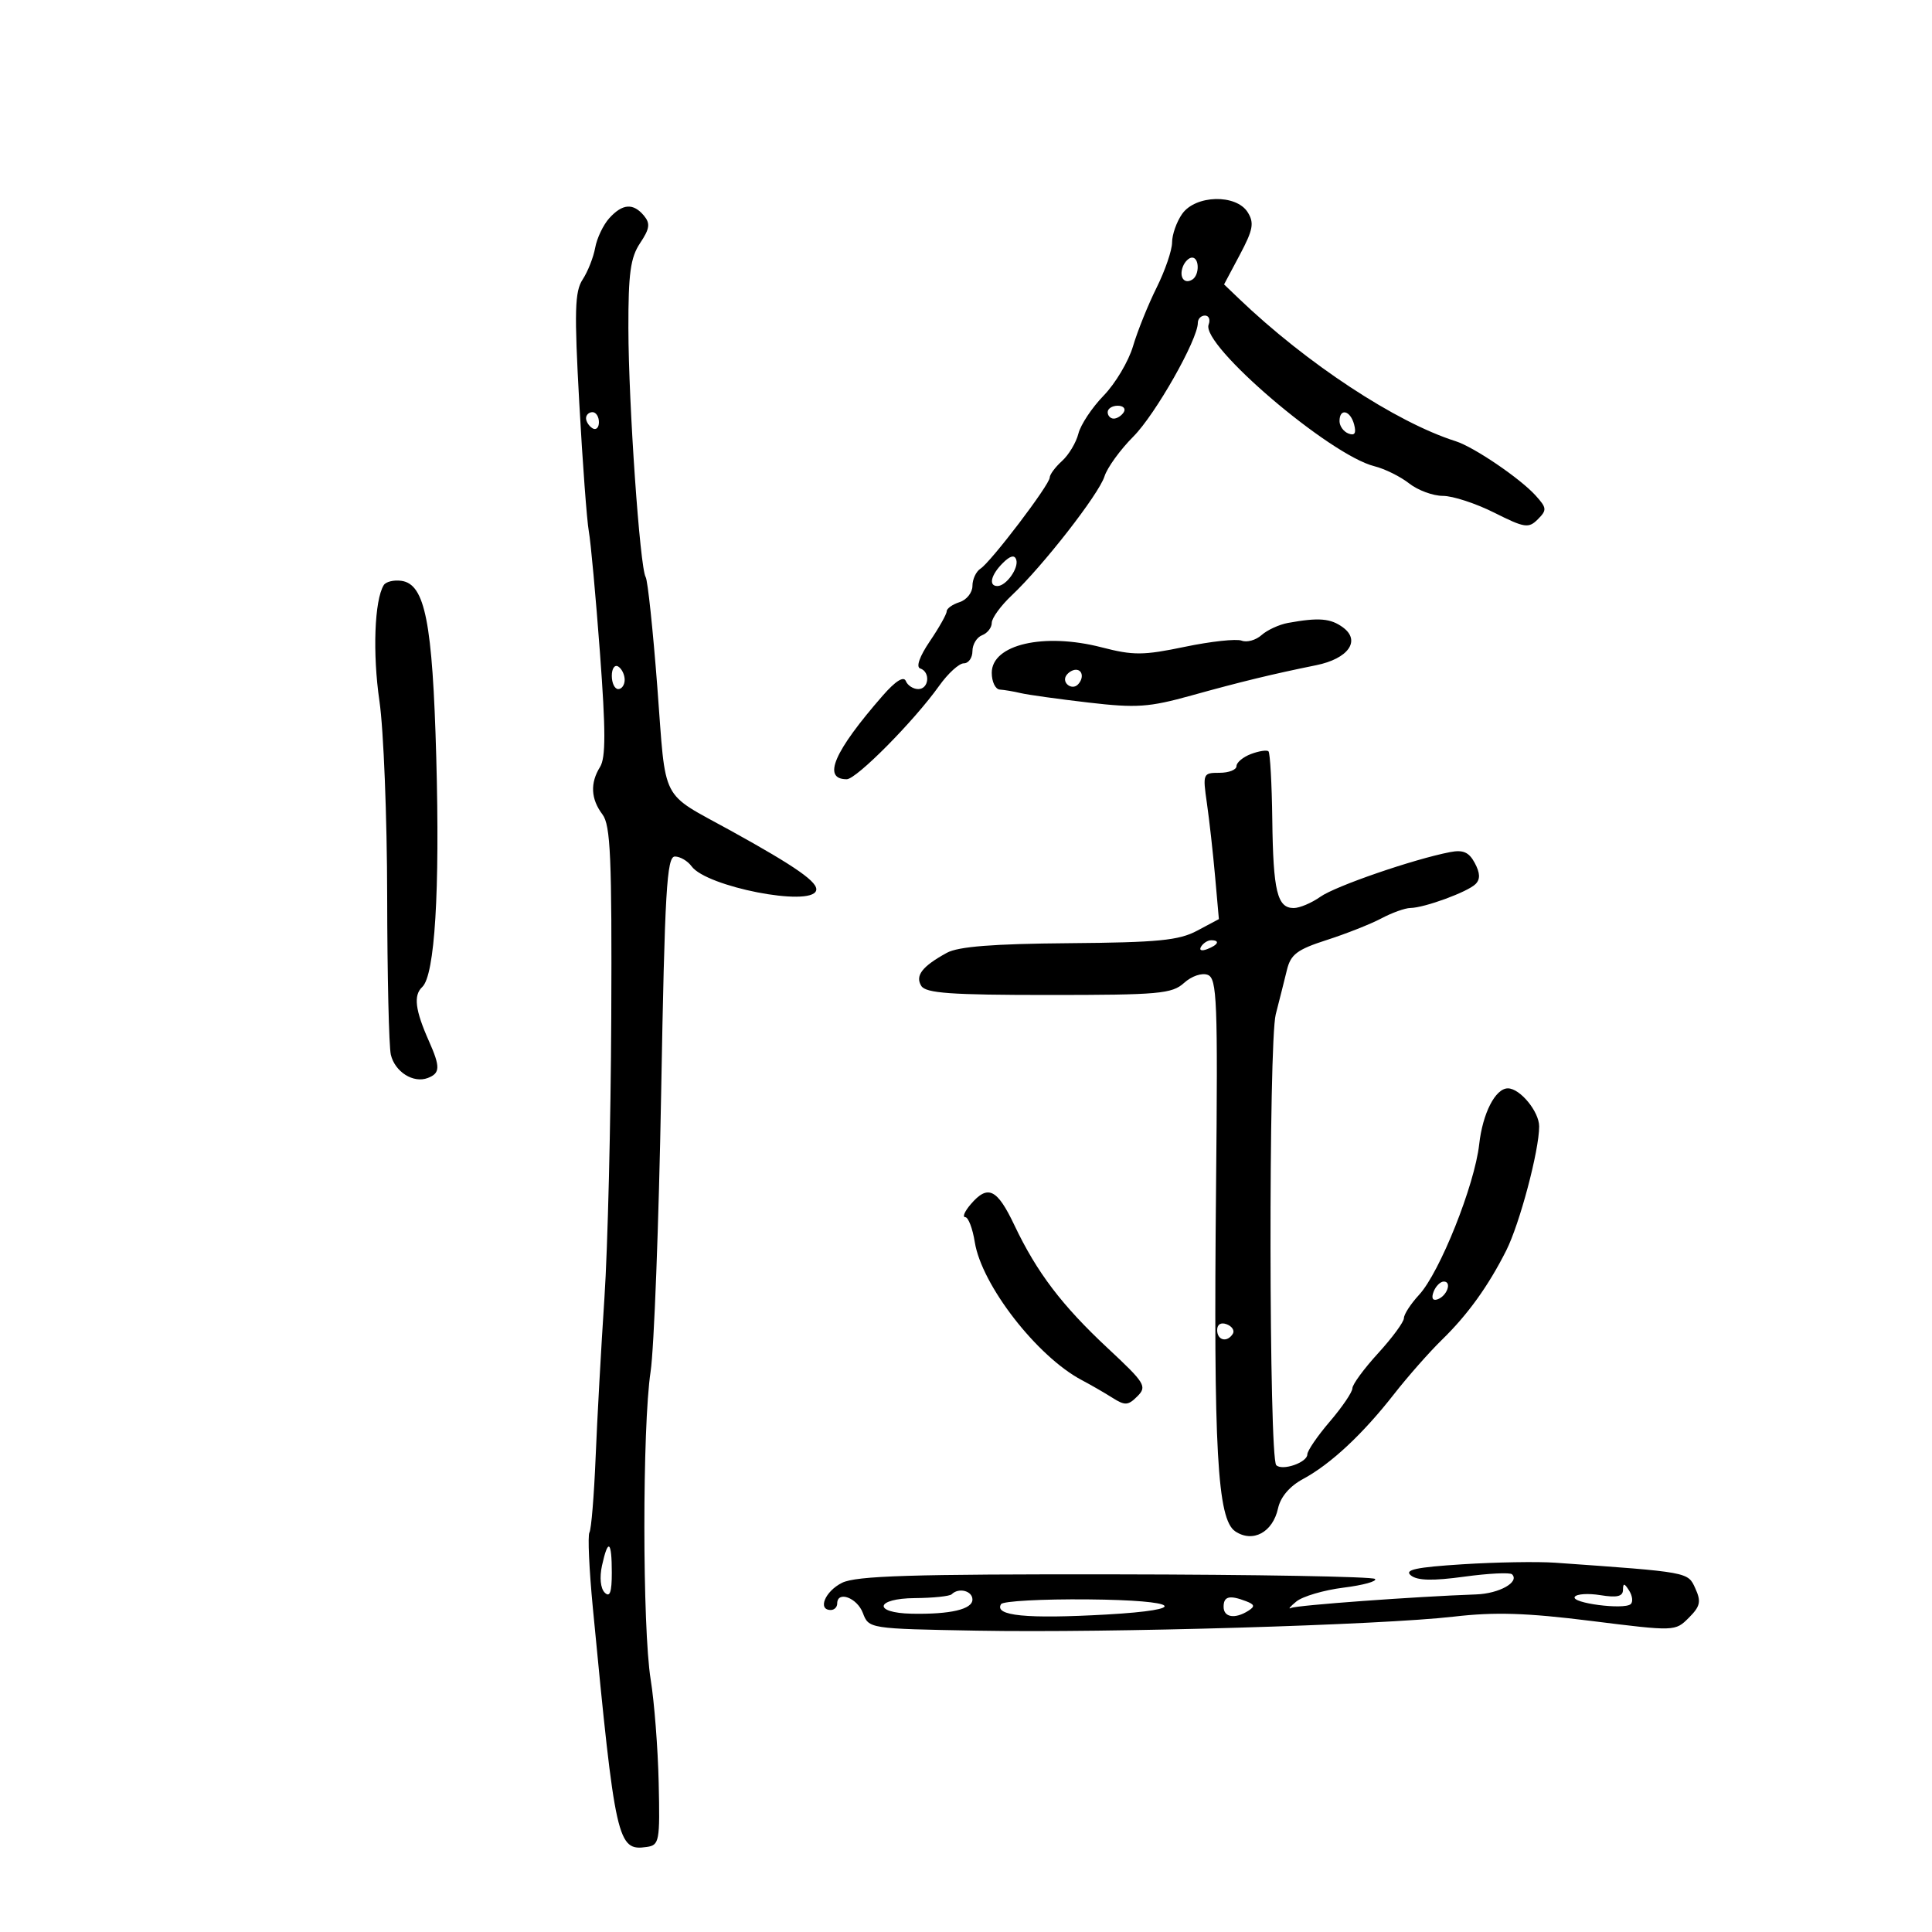<svg xmlns="http://www.w3.org/2000/svg" width="300" height="300" viewBox="0 0 300 300" version="1.1">
	<path d="M 183.557 33.223 C 182.701 34.445, 182 36.433, 182 37.640 C 182 38.848, 180.918 42.010, 179.595 44.668 C 178.273 47.326, 176.625 51.419, 175.933 53.764 C 175.241 56.109, 173.192 59.554, 171.380 61.421 C 169.568 63.287, 167.800 65.947, 167.453 67.333 C 167.105 68.719, 165.961 70.631, 164.910 71.581 C 163.860 72.532, 163 73.690, 163 74.154 C 163 75.253, 153.876 87.260, 152.250 88.300 C 151.563 88.740, 151 89.947, 151 90.982 C 151 92.018, 150.100 93.151, 149 93.500 C 147.900 93.849, 147 94.492, 147 94.928 C 147 95.364, 145.824 97.454, 144.386 99.573 C 142.797 101.914, 142.209 103.570, 142.886 103.795 C 144.505 104.335, 144.253 107, 142.583 107 C 141.804 107, 140.936 106.437, 140.655 105.750 C 140.326 104.947, 139.049 105.752, 137.085 108 C 129.485 116.701, 127.631 121, 131.479 121 C 132.991 121, 141.963 111.934, 145.830 106.498 C 147.199 104.574, 148.923 103, 149.660 103 C 150.397 103, 151 102.148, 151 101.107 C 151 100.066, 151.675 98.955, 152.500 98.638 C 153.325 98.322, 154 97.458, 154 96.718 C 154 95.979, 155.403 94.052, 157.117 92.437 C 161.937 87.894, 170.631 76.739, 171.502 73.979 C 171.932 72.616, 173.949 69.830, 175.985 67.789 C 179.407 64.358, 186 52.731, 186 50.127 C 186 49.507, 186.498 49, 187.107 49 C 187.716 49, 187.971 49.633, 187.674 50.406 C 186.461 53.568, 206.486 70.673, 213.421 72.397 C 215.028 72.797, 217.451 73.996, 218.806 75.062 C 220.161 76.128, 222.522 77, 224.053 77 C 225.583 77, 229.171 78.173, 232.025 79.607 C 236.749 81.979, 237.357 82.072, 238.791 80.638 C 240.225 79.204, 240.194 78.872, 238.450 76.944 C 236.038 74.279, 228.874 69.412, 226.040 68.513 C 216.750 65.564, 202.897 56.447, 192.336 46.331 L 190.072 44.163 192.525 39.550 C 194.579 35.685, 194.778 34.617, 193.748 32.968 C 191.956 30.099, 185.634 30.257, 183.557 33.223 M 94.611 33.877 C 93.677 34.910, 92.691 36.975, 92.420 38.467 C 92.150 39.959, 91.273 42.180, 90.472 43.402 C 89.246 45.274, 89.163 48.291, 89.949 62.562 C 90.463 71.878, 91.129 80.850, 91.430 82.500 C 91.731 84.150, 92.510 92.637, 93.161 101.360 C 94.065 113.488, 94.068 117.661, 93.172 119.096 C 91.612 121.595, 91.740 124.072, 93.555 126.473 C 94.806 128.128, 95.026 133.207, 94.917 157.973 C 94.845 174.213, 94.369 193.800, 93.858 201.500 C 93.347 209.200, 92.730 220.365, 92.487 226.310 C 92.243 232.256, 91.812 237.496, 91.528 237.955 C 91.244 238.413, 91.481 243.674, 92.054 249.644 C 95.544 285.998, 95.870 287.447, 100.412 286.798 C 102.383 286.517, 102.488 285.956, 102.280 276.798 C 102.158 271.462, 101.599 264.262, 101.037 260.798 C 99.739 252.801, 99.730 221.555, 101.022 213 C 101.562 209.425, 102.301 189.963, 102.663 169.750 C 103.227 138.279, 103.534 133, 104.801 133 C 105.614 133, 106.782 133.687, 107.395 134.526 C 109.718 137.702, 125.850 140.856, 126.722 138.304 C 127.147 137.060, 123.695 134.632, 113.500 129.002 C 102.377 122.860, 103.460 124.968, 102.074 106.761 C 101.395 97.845, 100.579 90.128, 100.260 89.611 C 99.364 88.161, 97.596 62.740, 97.576 51 C 97.560 42.448, 97.898 39.989, 99.397 37.745 C 100.886 35.515, 101 34.705, 99.996 33.495 C 98.334 31.493, 96.662 31.612, 94.611 33.877 M 183.676 41.402 C 183.051 43.031, 183.891 44.186, 185.139 43.414 C 186.275 42.712, 186.250 40, 185.107 40 C 184.616 40, 183.972 40.631, 183.676 41.402 M 172 64 C 172 64.550, 172.423 65, 172.941 65 C 173.459 65, 174.160 64.550, 174.500 64 C 174.840 63.450, 174.416 63, 173.559 63 C 172.702 63, 172 63.450, 172 64 M 91 64.941 C 91 65.459, 91.450 66.160, 92 66.500 C 92.550 66.840, 93 66.416, 93 65.559 C 93 64.702, 92.550 64, 92 64 C 91.450 64, 91 64.423, 91 64.941 M 208 65.393 C 208 66.159, 208.624 67.025, 209.387 67.318 C 210.360 67.692, 210.623 67.276, 210.270 65.925 C 209.691 63.711, 208 63.315, 208 65.393 M 155.705 87.438 C 153.865 89.278, 153.465 91, 154.878 91 C 156.239 91, 158.234 88.202, 157.800 86.900 C 157.538 86.115, 156.852 86.291, 155.705 87.438 M 59.587 90.860 C 58.144 93.194, 57.838 101.463, 58.919 108.861 C 59.563 113.265, 60.104 126.911, 60.120 139.184 C 60.136 151.458, 60.393 162.524, 60.690 163.776 C 61.323 166.444, 64.189 168.249, 66.428 167.389 C 68.362 166.647, 68.391 165.681, 66.599 161.651 C 64.462 156.843, 64.179 154.556, 65.562 153.265 C 67.522 151.434, 68.317 138.417, 67.742 117.573 C 67.164 96.614, 66.001 90.714, 62.344 90.193 C 61.158 90.024, 59.918 90.324, 59.587 90.860 M 200 96.727 C 198.625 96.978, 196.778 97.827, 195.895 98.615 C 195.012 99.403, 193.620 99.792, 192.803 99.478 C 191.985 99.164, 188.017 99.595, 183.985 100.436 C 177.533 101.781, 175.983 101.791, 171.076 100.522 C 162.091 98.197, 154 100.070, 154 104.475 C 154 105.864, 154.563 107.034, 155.250 107.077 C 155.938 107.119, 157.400 107.366, 158.500 107.627 C 159.600 107.888, 164.325 108.546, 169 109.090 C 176.478 109.960, 178.401 109.828, 185 107.995 C 192.686 105.859, 197.551 104.679, 204.391 103.290 C 209.346 102.284, 211.330 99.499, 208.559 97.441 C 206.630 96.009, 204.789 95.856, 200 96.727 M 95 104.941 C 95 106.073, 95.450 107, 96 107 C 96.550 107, 97 106.352, 97 105.559 C 97 104.766, 96.550 103.840, 96 103.500 C 95.450 103.160, 95 103.809, 95 104.941 M 165.543 104.931 C 164.860 106.036, 166.437 107.230, 167.361 106.306 C 168.311 105.355, 168.134 104, 167.059 104 C 166.541 104, 165.859 104.419, 165.543 104.931 M 194.250 117.084 C 193.012 117.553, 192 118.400, 192 118.968 C 192 119.535, 190.814 120, 189.364 120 C 186.790 120, 186.744 120.112, 187.411 124.750 C 187.787 127.362, 188.358 132.475, 188.681 136.110 L 189.267 142.720 185.883 144.523 C 183.053 146.031, 179.805 146.347, 166 146.459 C 154.177 146.555, 148.797 146.979, 147.021 147.955 C 143.191 150.057, 142.074 151.502, 143.054 153.088 C 143.756 154.224, 147.632 154.500, 162.858 154.500 C 179.952 154.500, 181.991 154.318, 183.858 152.629 C 185.031 151.567, 186.622 151.025, 187.536 151.376 C 188.981 151.930, 189.114 155.328, 188.828 184.247 C 188.422 225.217, 189.020 235.938, 191.818 237.795 C 194.546 239.607, 197.634 237.942, 198.452 234.218 C 198.843 232.437, 200.259 230.777, 202.342 229.655 C 206.617 227.353, 211.598 222.707, 216.448 216.500 C 218.596 213.750, 221.962 209.933, 223.927 208.018 C 227.913 204.134, 231.096 199.712, 233.881 194.192 C 235.978 190.035, 239 178.650, 239 174.908 C 239 172.612, 236.031 169, 234.144 169 C 232.204 169, 230.228 172.853, 229.688 177.689 C 228.980 184.030, 223.573 197.571, 220.358 201.055 C 219.061 202.460, 218 204.090, 218 204.678 C 218 205.266, 216.200 207.716, 214 210.123 C 211.800 212.530, 210 214.981, 210 215.570 C 210 216.158, 208.425 218.480, 206.500 220.729 C 204.575 222.978, 203 225.279, 203 225.842 C 203 227.097, 199.108 228.441, 198.175 227.509 C 197.036 226.371, 196.967 161.898, 198.099 157.500 C 198.666 155.300, 199.446 152.200, 199.833 150.612 C 200.422 148.191, 201.423 147.439, 206.018 145.962 C 209.033 144.993, 212.850 143.483, 214.500 142.606 C 216.150 141.730, 218.175 141.003, 219 140.991 C 221.203 140.960, 227.897 138.503, 229.125 137.275 C 229.872 136.528, 229.836 135.563, 229.004 134.007 C 228.100 132.319, 227.195 131.921, 225.161 132.316 C 219.470 133.420, 207.374 137.586, 205.025 139.250 C 203.666 140.213, 201.803 141, 200.884 141 C 198.331 141, 197.700 138.402, 197.560 127.299 C 197.490 121.689, 197.222 116.904, 196.966 116.666 C 196.710 116.428, 195.488 116.616, 194.250 117.084 M 186.507 146.989 C 186.157 147.555, 186.558 147.723, 187.448 147.382 C 189.180 146.717, 189.497 146, 188.059 146 C 187.541 146, 186.843 146.445, 186.507 146.989 M 150.732 187 C 149.790 188.100, 149.408 189, 149.882 189 C 150.356 189, 151.023 190.744, 151.364 192.876 C 152.432 199.552, 161.042 210.649, 168 214.315 C 169.375 215.039, 171.505 216.269, 172.734 217.046 C 174.692 218.287, 175.170 218.258, 176.612 216.816 C 178.138 215.291, 177.811 214.757, 172.076 209.410 C 164.901 202.720, 161.001 197.588, 157.517 190.250 C 154.824 184.575, 153.394 183.891, 150.732 187 M 222.606 200.584 C 222.233 201.557, 222.456 202.015, 223.187 201.771 C 224.682 201.273, 225.505 199, 224.190 199 C 223.653 199, 222.941 199.713, 222.606 200.584 M 189 206.531 C 189 208.149, 190.563 208.517, 191.435 207.105 C 191.740 206.612, 191.316 205.952, 190.494 205.636 C 189.587 205.288, 189 205.639, 189 206.531 M 93.478 243.099 C 93.075 244.937, 93.246 246.646, 93.899 247.299 C 94.700 248.100, 95 247.257, 95 244.200 C 95 239.227, 94.421 238.807, 93.478 243.099 M 227.088 242.902 C 219.847 243.362, 218.002 243.761, 219.088 244.632 C 220.094 245.439, 222.471 245.495, 227.360 244.826 C 231.133 244.309, 234.478 244.145, 234.793 244.460 C 235.995 245.662, 232.798 247.453, 229.226 247.579 C 219.739 247.916, 201.398 249.256, 200.500 249.678 C 199.950 249.937, 200.306 249.490, 201.290 248.684 C 202.275 247.879, 205.576 246.909, 208.625 246.528 C 211.674 246.147, 213.873 245.539, 213.511 245.178 C 213.149 244.816, 194.999 244.496, 173.177 244.466 C 141.535 244.422, 132.943 244.688, 130.750 245.779 C 128.118 247.088, 126.910 250, 129 250 C 129.550 250, 130 249.550, 130 249 C 130 246.961, 133.082 248.085, 133.982 250.453 C 134.914 252.905, 134.922 252.906, 151.707 253.209 C 172.240 253.580, 214.511 252.335, 225.768 251.028 C 232.132 250.289, 237.040 250.443, 247.077 251.697 C 260.091 253.323, 260.122 253.322, 262.239 251.206 C 264.019 249.426, 264.182 248.694, 263.251 246.652 C 262.080 244.083, 262.369 244.136, 241.500 242.658 C 238.750 242.463, 232.265 242.573, 227.088 242.902 M 252.015 246.881 C 252.004 247.898, 251.082 248.113, 248.518 247.697 C 246.603 247.386, 244.806 247.505, 244.524 247.961 C 243.927 248.927, 252.154 249.998, 253.208 249.092 C 253.598 248.757, 253.492 247.812, 252.974 246.992 C 252.224 245.805, 252.027 245.783, 252.015 246.881 M 147.777 247.556 C 147.471 247.862, 144.898 248.131, 142.059 248.153 C 135.912 248.200, 135.470 250.457, 141.585 250.576 C 147.579 250.692, 151 249.892, 151 248.375 C 151 247.019, 148.859 246.475, 147.777 247.556 M 155.445 249.089 C 154.323 250.905, 159.399 251.405, 171.835 250.701 C 185.126 249.950, 183.324 248.482, 168.951 248.353 C 161.813 248.289, 155.735 248.620, 155.445 249.089 M 190 249.500 C 190 251.151, 191.761 251.438, 193.834 250.124 C 194.898 249.449, 194.831 249.149, 193.502 248.639 C 190.915 247.646, 190 247.871, 190 249.500" stroke="none" fill="black" fill-rule="evenodd"/>
</svg>